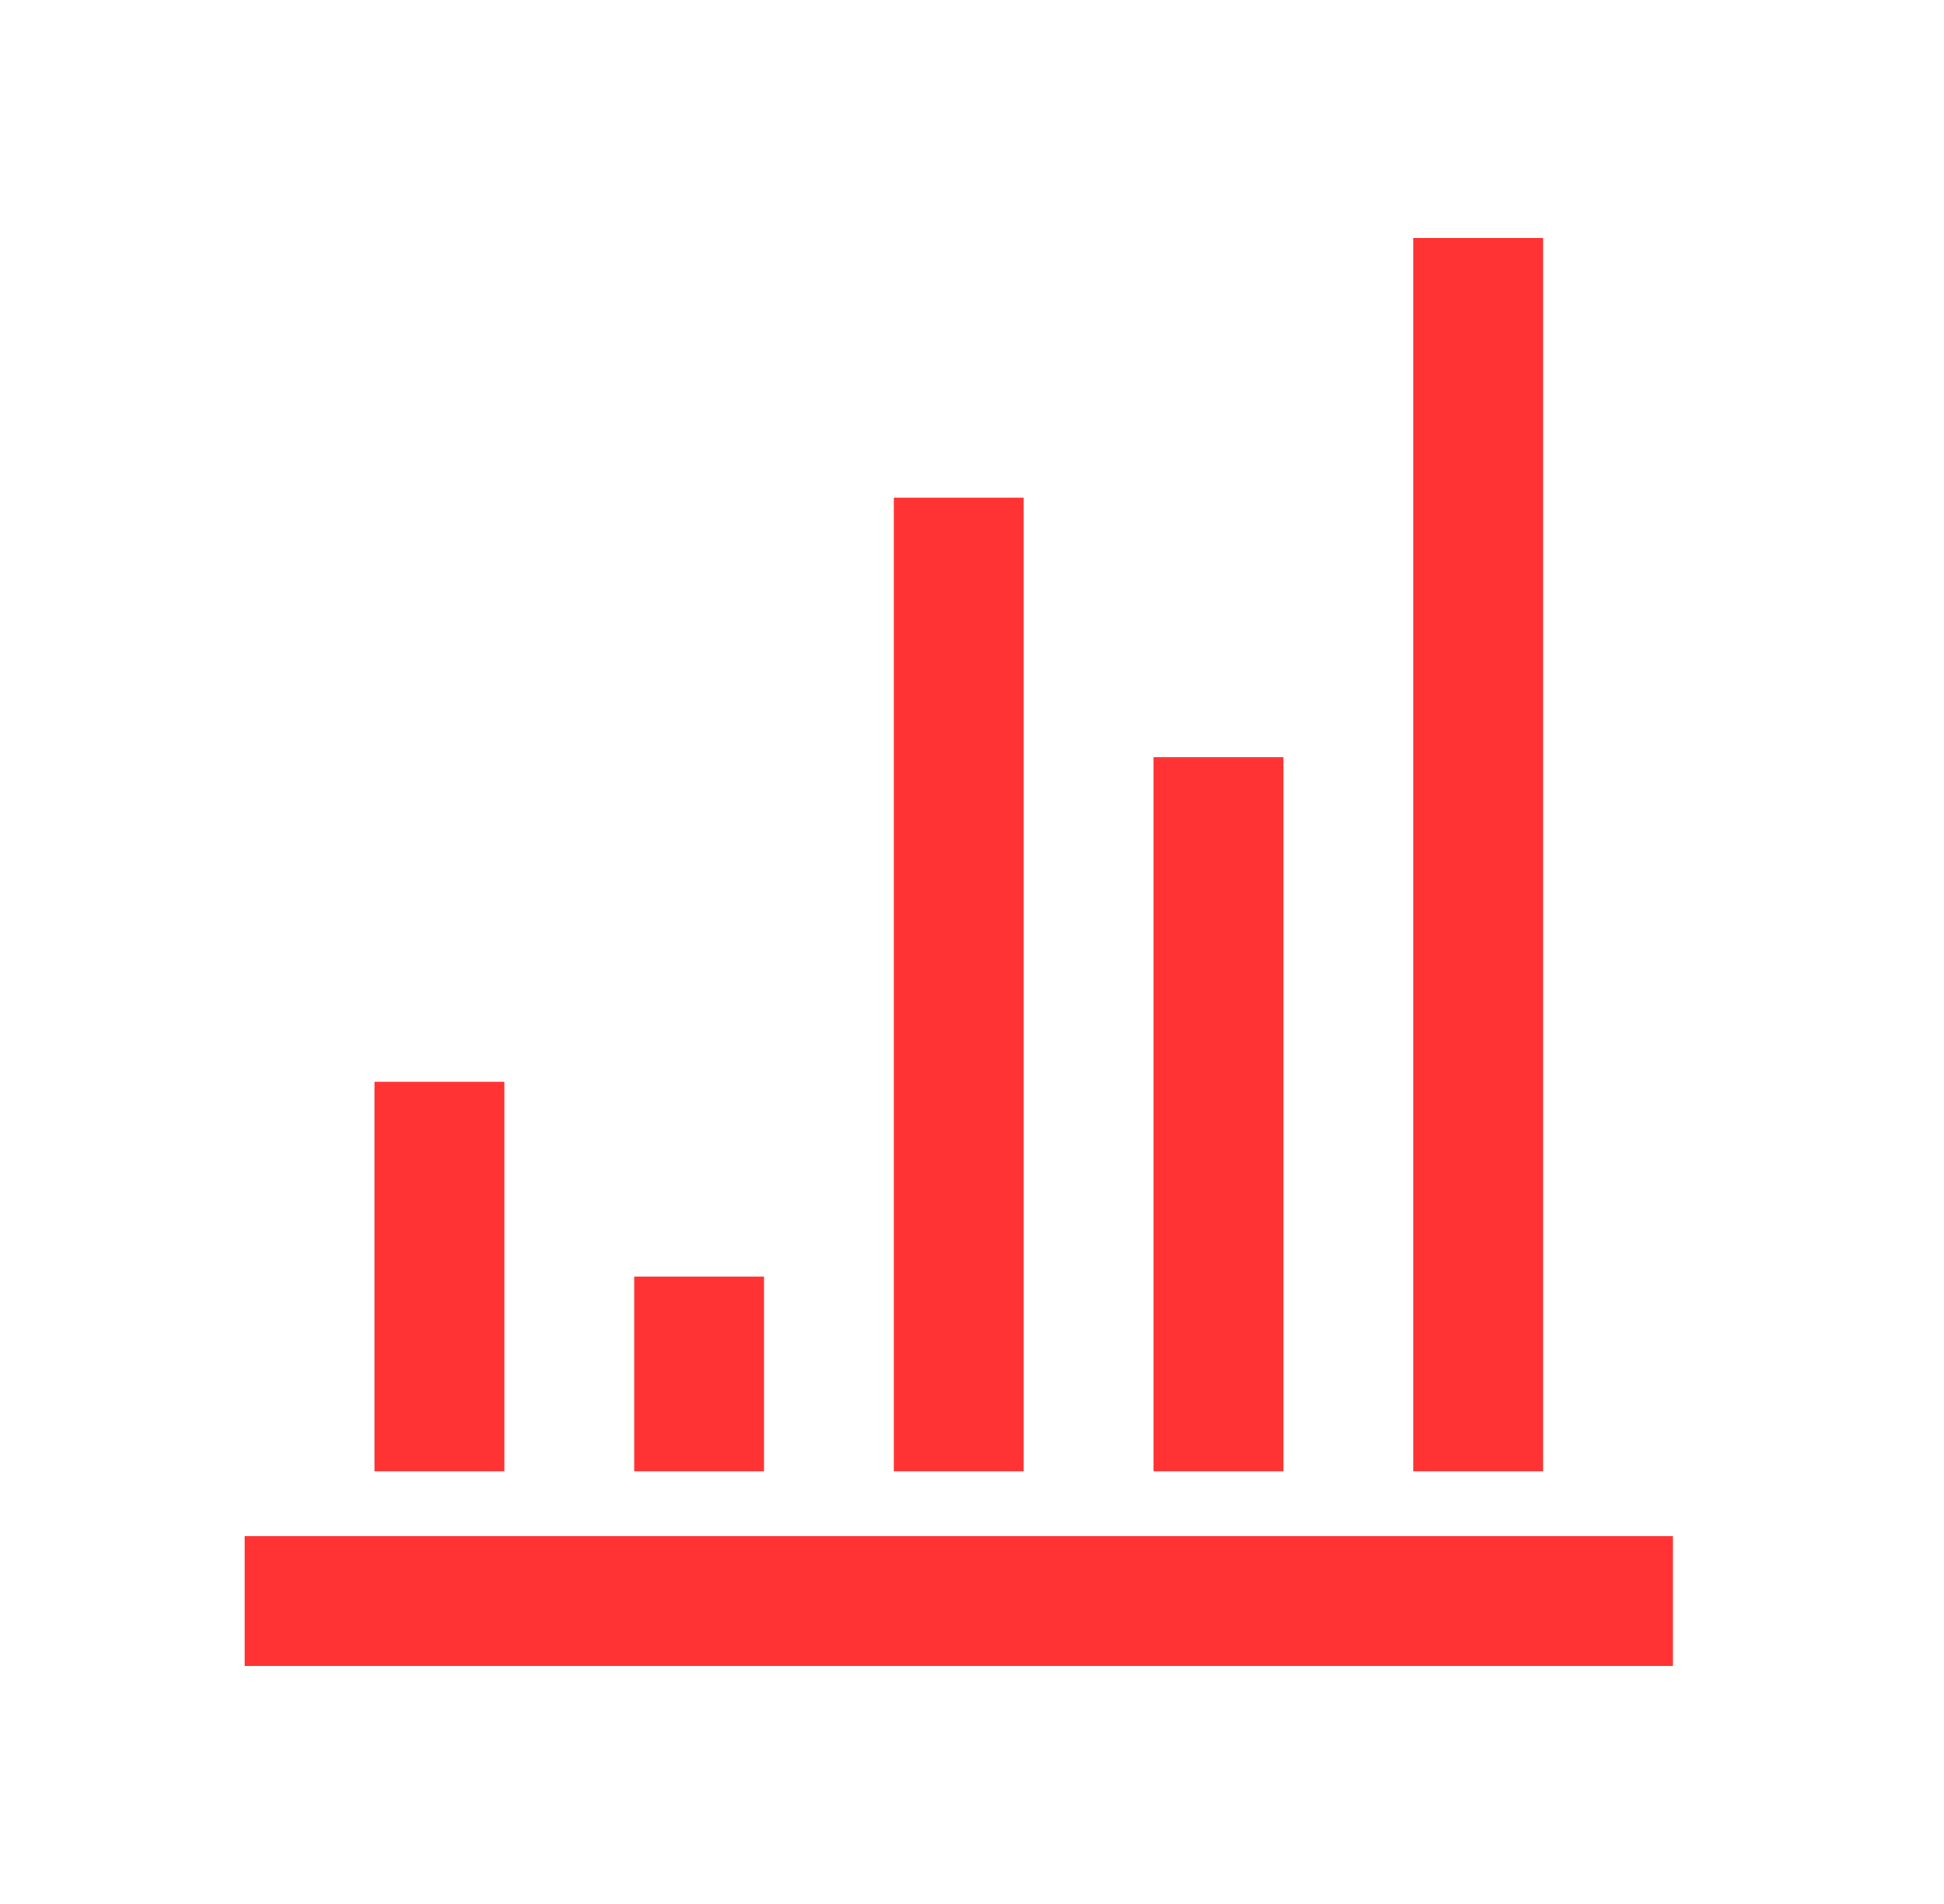 <svg width="49" height="48" viewBox="0 0 49 48" fill="none" xmlns="http://www.w3.org/2000/svg">
<path fill-rule="evenodd" clip-rule="evenodd" d="M35.621 6H38.894V37.091H35.621V6ZM22.53 12.546H25.803V37.091H22.53V12.546ZM9.439 27.273H12.712V37.091H9.439V27.273ZM6.167 38.727H42.167V42H6.167V38.727ZM19.258 32.182H15.985V37.091H19.258V32.182ZM32.349 19.091H29.076V37.091H32.349V19.091Z" fill="#FF3333"/>
</svg>
